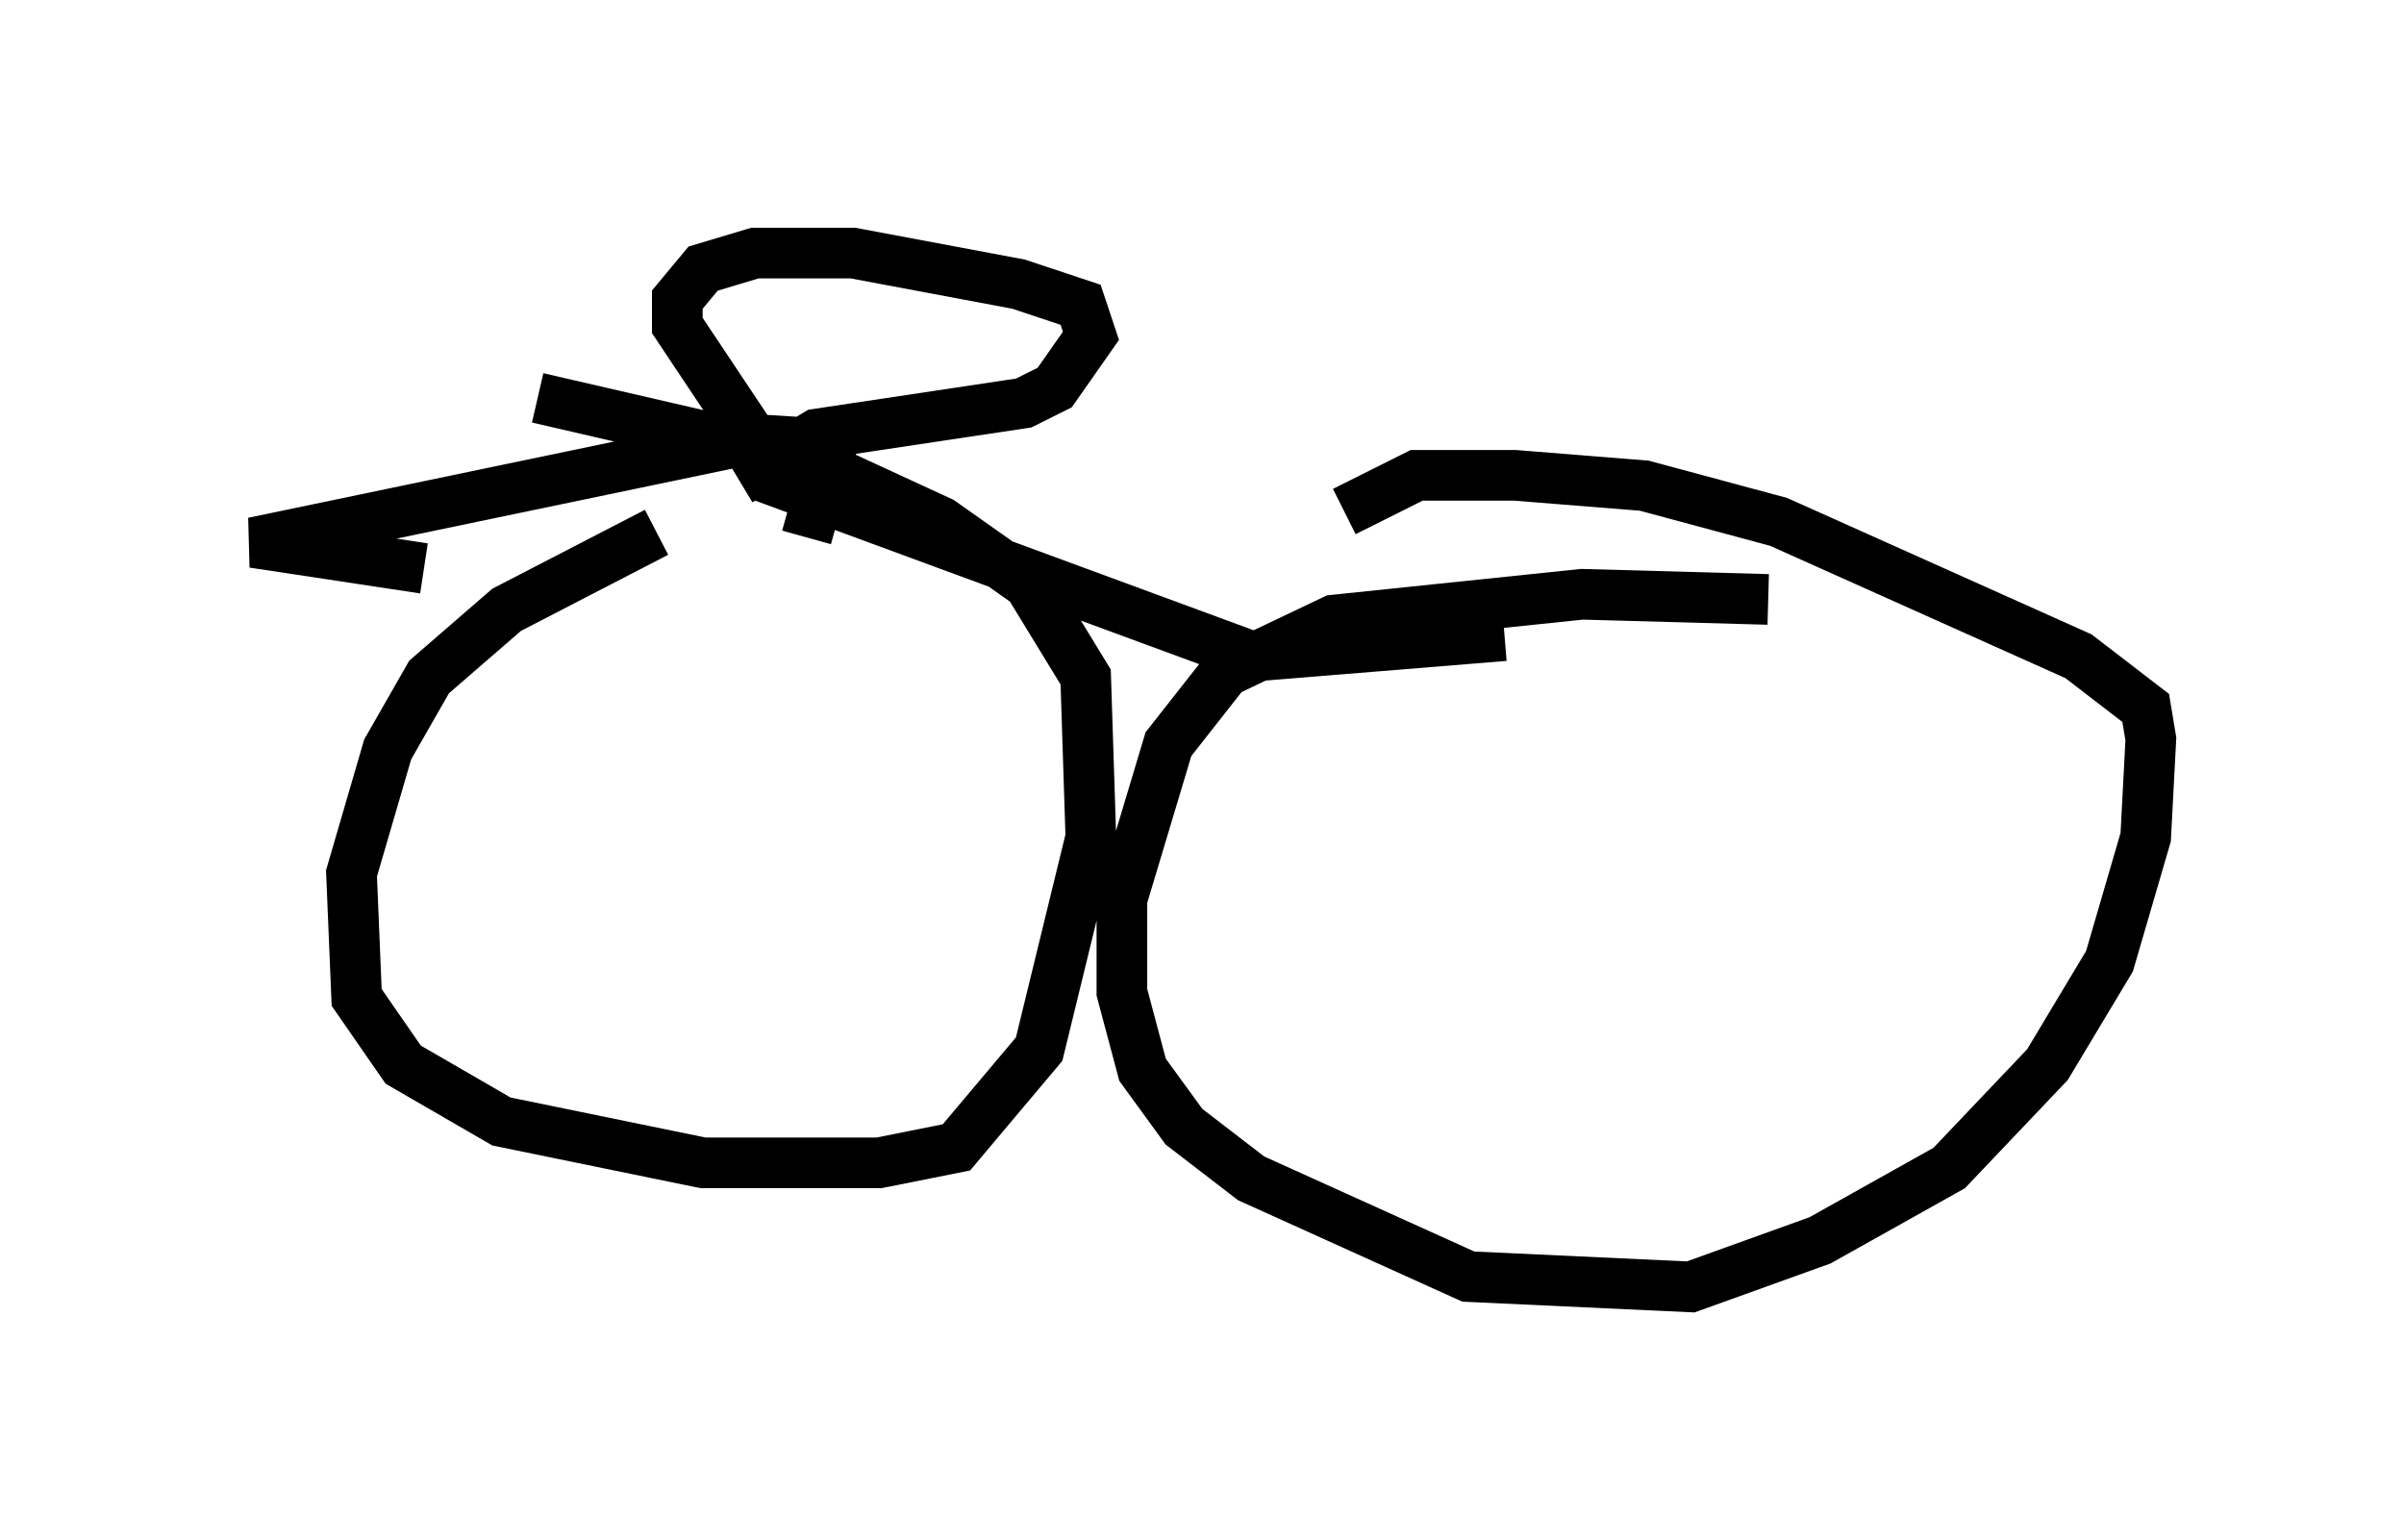 <?xml version="1.0" encoding="utf-8" ?>
<svg baseProfile="full" height="30.417" version="1.1" width="47.465" xmlns="http://www.w3.org/2000/svg" xmlns:ev="http://www.w3.org/2001/xml-events" xmlns:xlink="http://www.w3.org/1999/xlink"><defs /><rect fill="white" height="30.417" width="47.465" x="0" y="0" /><path d="M15.821, 9.594 m-2.858, 0.919 l-2.96, 1.531 -1.531, 1.327 l-0.817, 1.429 -0.715, 2.45 l0.102, 2.45 0.919, 1.327 l1.94, 1.123 3.981, 0.817 l3.471, 0.0 1.531, -0.306 l1.633, -1.94 1.021, -4.185 l-0.102, -3.165 -1.123, -1.838 l-1.735, -1.225 -2.654, -1.225 l-5.308, -1.225 m24.296, 3.981 l-3.675, -0.102 -4.9, 0.51 l-2.144, 1.021 -1.123, 1.429 l-0.919, 3.063 0.0, 1.838 l0.408, 1.531 0.817, 1.123 l1.327, 1.021 4.288, 1.94 l4.39, 0.204 2.552, -0.919 l2.552, -1.429 1.94, -2.042 l1.225, -2.042 0.715, -2.45 l0.102, -1.94 -0.102, -0.613 l-1.327, -1.021 -5.921, -2.654 l-2.654, -0.715 -2.552, -0.204 l-1.94, 0.0 -1.429, 0.715 m-18.171, 1.123 l-3.369, -0.51 9.8, -2.042 l1.633, 0.102 -0.51, 1.838 m-0.51, -1.123 l-2.042, -3.063 0.0, -0.51 l0.51, -0.613 1.021, -0.306 l1.94, 0.0 3.267, 0.613 l1.225, 0.408 0.204, 0.613 l-0.715, 1.021 -0.613, 0.306 l-4.083, 0.613 -1.531, 0.919 m0.408, -0.102 l9.698, 3.573 5.002, -0.408 m-13.577, -4.288 l0.0, 0.0 " fill="none" stroke="black" stroke-width="1" /></svg>